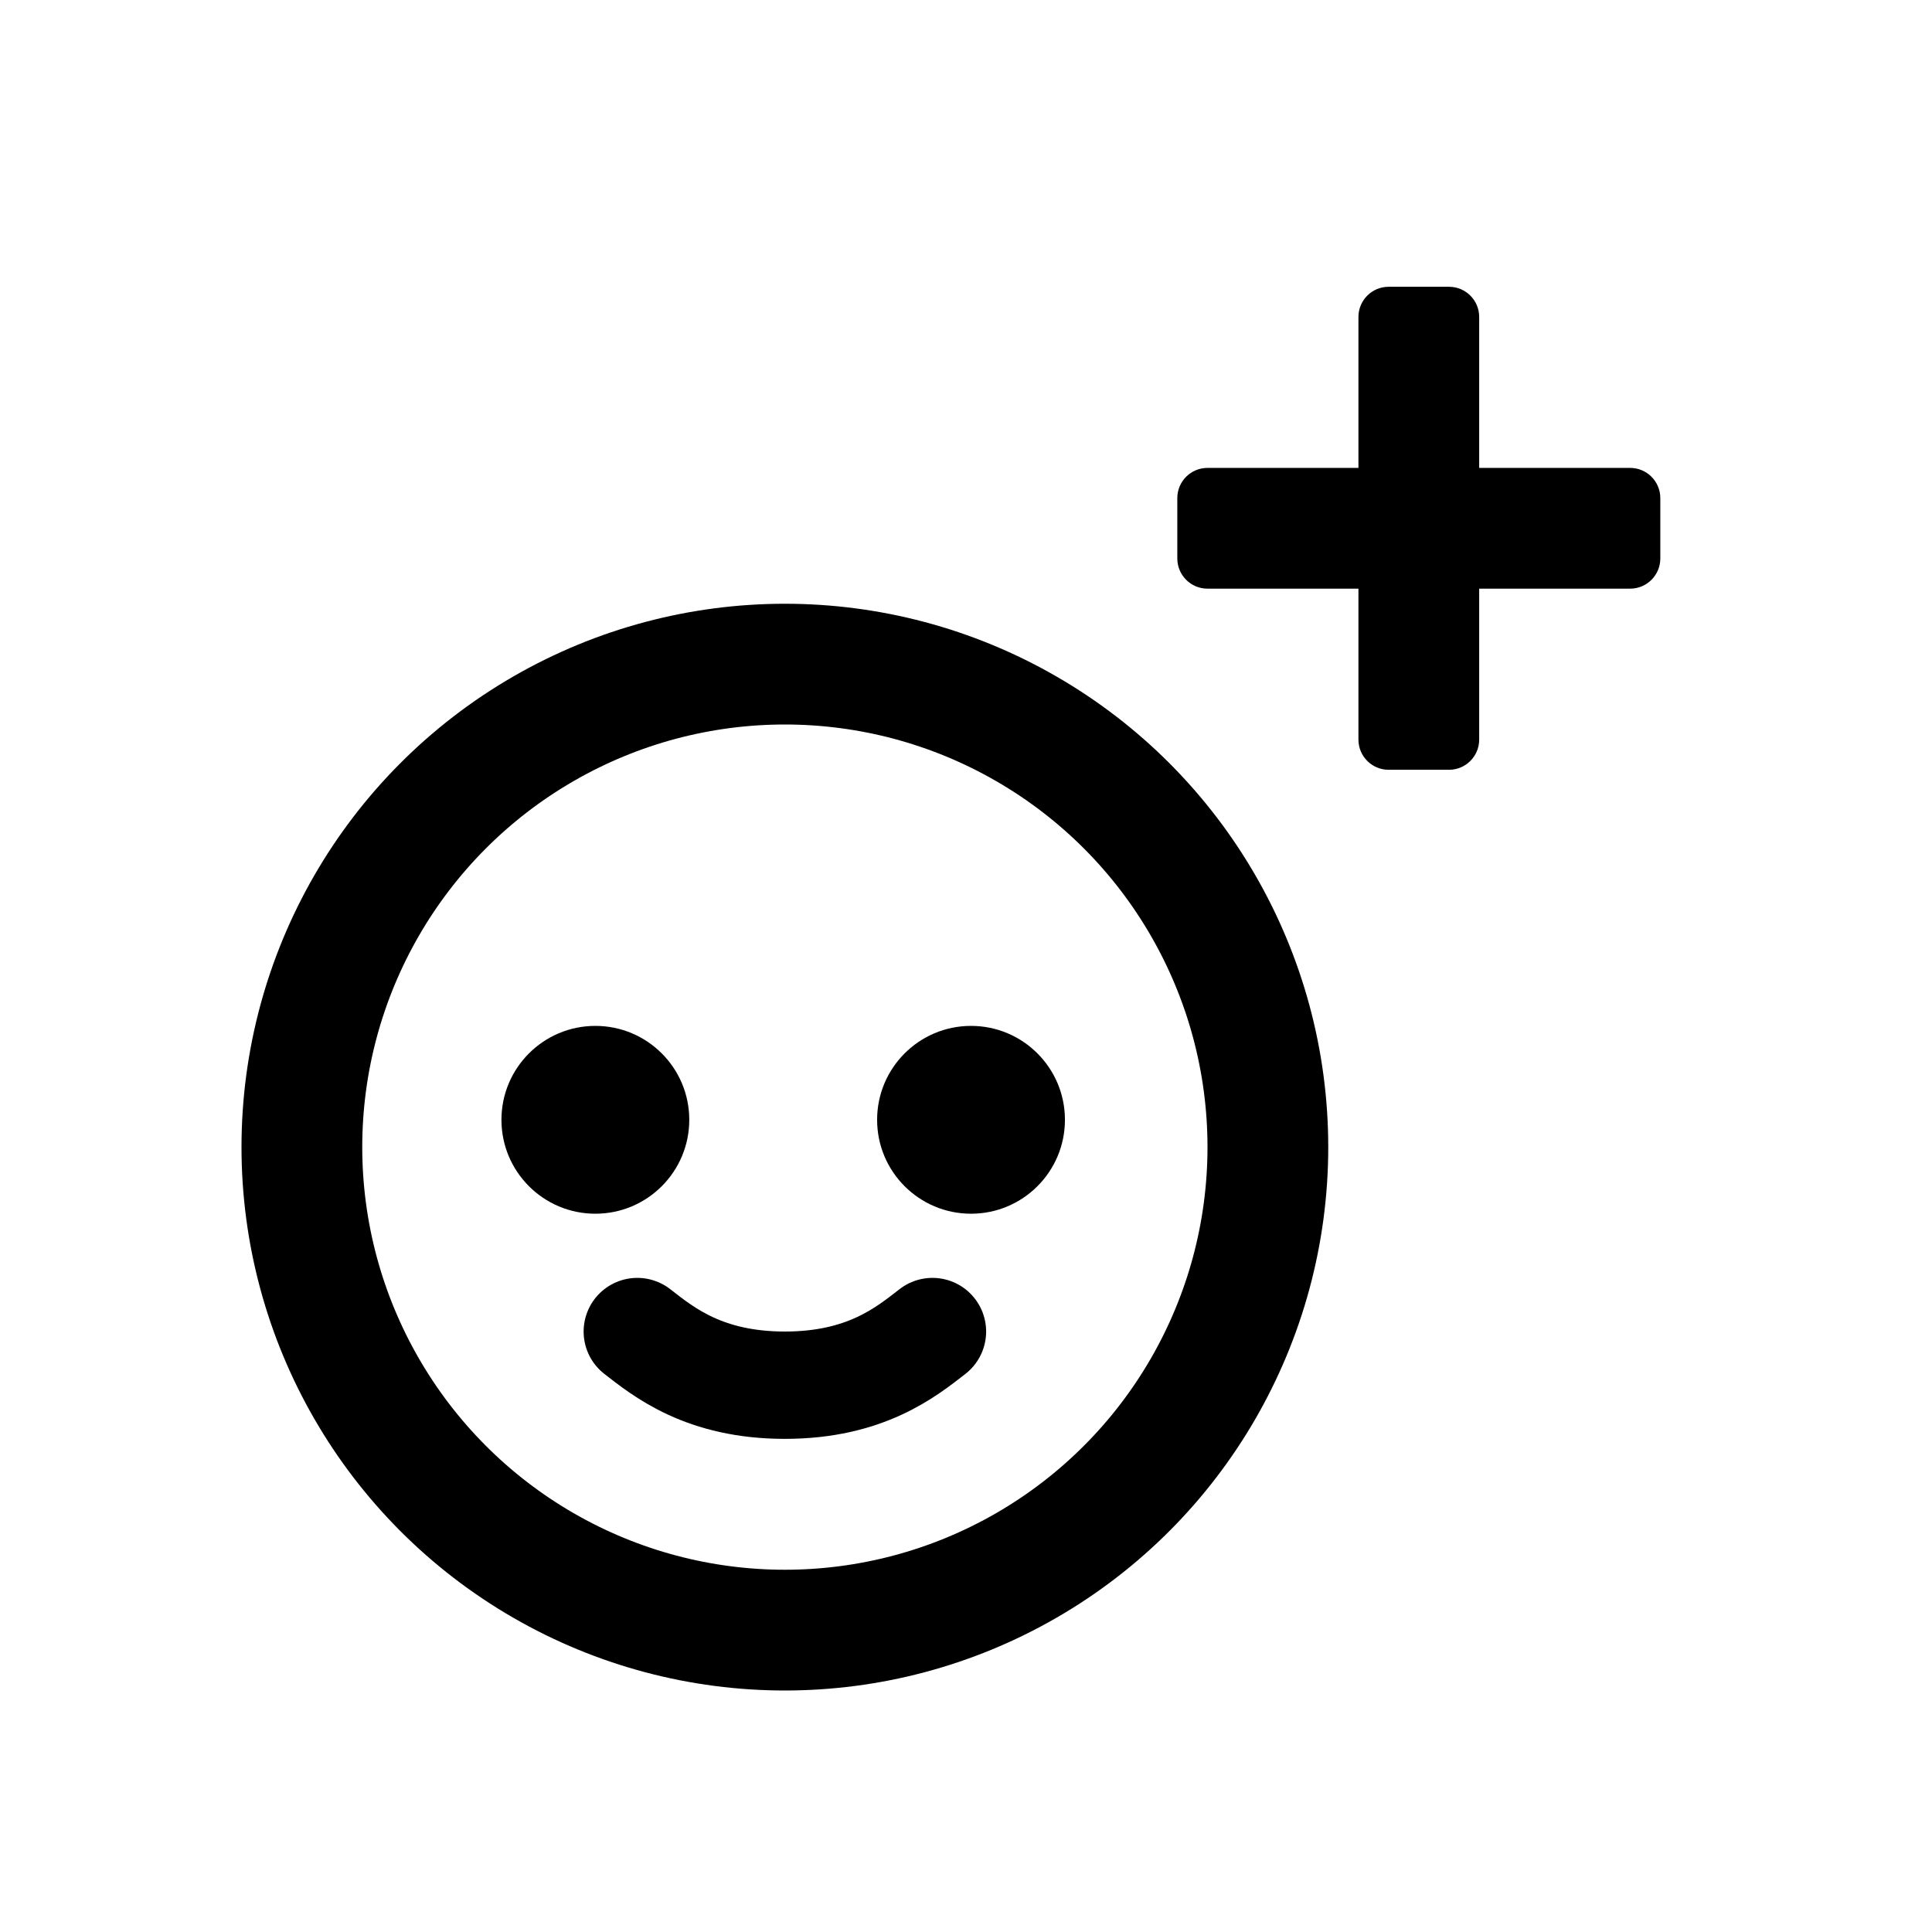 <svg viewBox="0 0 128 128" fill="none" xmlns="http://www.w3.org/2000/svg">
<g clip-path="url(#clip0_114_221)">
<circle cx="52" cy="76" r="32" stroke="currentColor" stroke-width="8"/>
<circle cx="39.444" cy="74.19" r="6.222" fill="currentColor"/>
<circle cx="64.333" cy="74.19" r="6.222" fill="currentColor"/>
<path d="M42.222 88.218C43.972 89.579 46.667 91.773 52 91.773C57.333 91.773 60.028 89.579 61.778 88.218" stroke="currentColor" stroke-width="7.111" stroke-linecap="round" stroke-linejoin="round"/>
<path d="M90 21C90 19.895 90.895 19 92 19H96C97.105 19 98 19.895 98 21V49C98 50.105 97.105 51 96 51H92C90.895 51 90 50.105 90 49V21Z" fill="currentColor"/>
<path d="M80 39C78.895 39 78 38.105 78 37V33C78 31.895 78.895 31 80 31H108C109.105 31 110 31.895 110 33V37C110 38.105 109.105 39 108 39H80Z" fill="currentColor"/>
</g>
<defs>
<clipPath id="clip0_114_221">
<rect width="96" height="96" fill="currentColor" transform="translate(16 16)"/>
</clipPath>
</defs>
</svg>